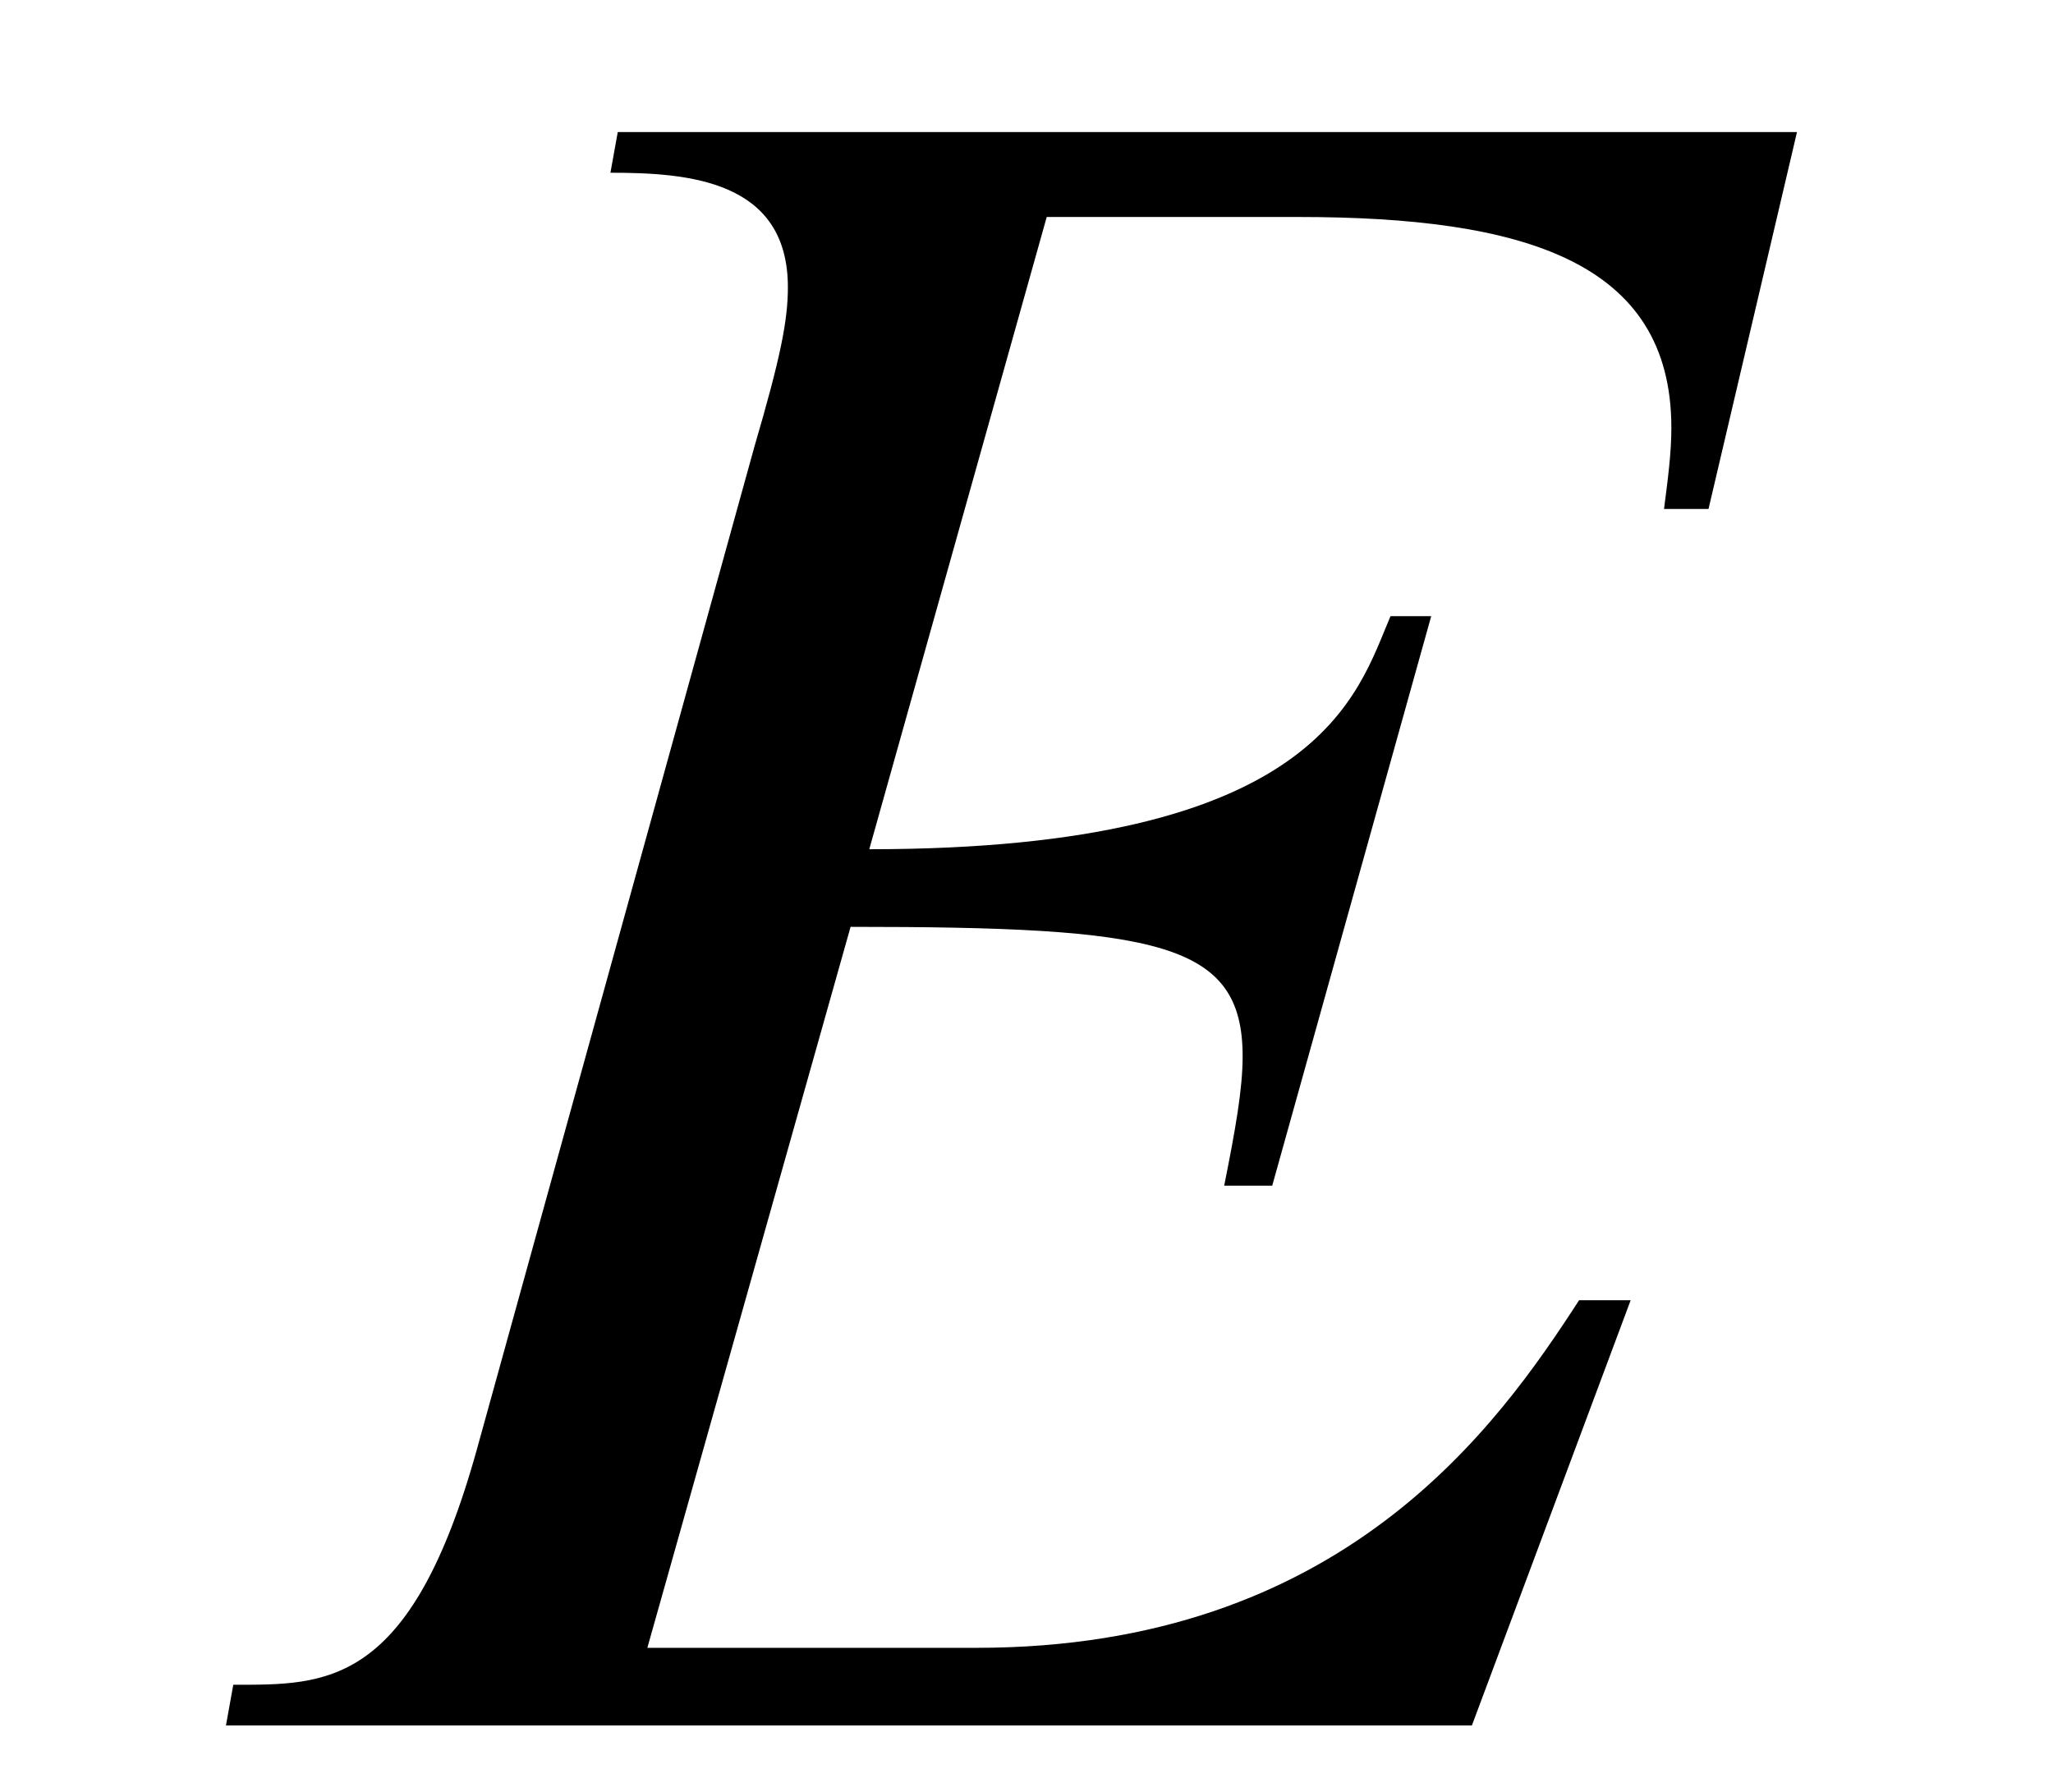 <?xml version='1.0' encoding='UTF-8'?>
<svg height="7.575" xmlns="http://www.w3.org/2000/svg" width="8.677" viewBox="0 0 8.677 7.575" xmlns:xlink="http://www.w3.org/1999/xlink">
 <defs>
  <g>
   <g id="glyph-0-0"/>
   <g id="glyph-0-1">
    <path d="M 7.312 -6.734 L 2.328 -6.734 L 2.297 -6.562 C 2.625 -6.562 3.047 -6.531 3.047 -6.078 C 3.047 -5.938 3.016 -5.781 2.906 -5.406 L 1.734 -1.172 C 1.453 -0.156 1.094 -0.172 0.703 -0.172 L 0.672 0 L 5.938 0 L 6.609 -1.797 L 6.391 -1.797 C 6.047 -1.266 5.391 -0.328 3.844 -0.328 L 2.453 -0.328 L 3.312 -3.375 C 4.609 -3.375 4.969 -3.312 4.969 -2.828 C 4.969 -2.688 4.938 -2.516 4.891 -2.281 L 5.094 -2.281 L 5.766 -4.688 L 5.594 -4.688 C 5.453 -4.359 5.297 -3.703 3.391 -3.703 L 4.141 -6.375 L 5.203 -6.375 C 6.156 -6.375 6.781 -6.188 6.781 -5.484 C 6.781 -5.375 6.766 -5.266 6.75 -5.141 L 6.938 -5.141 Z M 7.312 -6.734 "/>
   </g>
  </g>
  <clipPath id="clip-0">
   <path d="M 0 0 L 8 0 L 8 7.574 L 0 7.574 Z M 0 0 " clip-rule="nonzero"/>
  </clipPath>
 </defs>
 <g clip-path="url(#clip-0)">
  <g fill-opacity="1" fill="rgb(0%, 0%, 0%)">
   <use y="7.292" x="0.283" xlink:href="#glyph-0-1"/>
  </g>
 </g>
 <title>E</title>
</svg>
